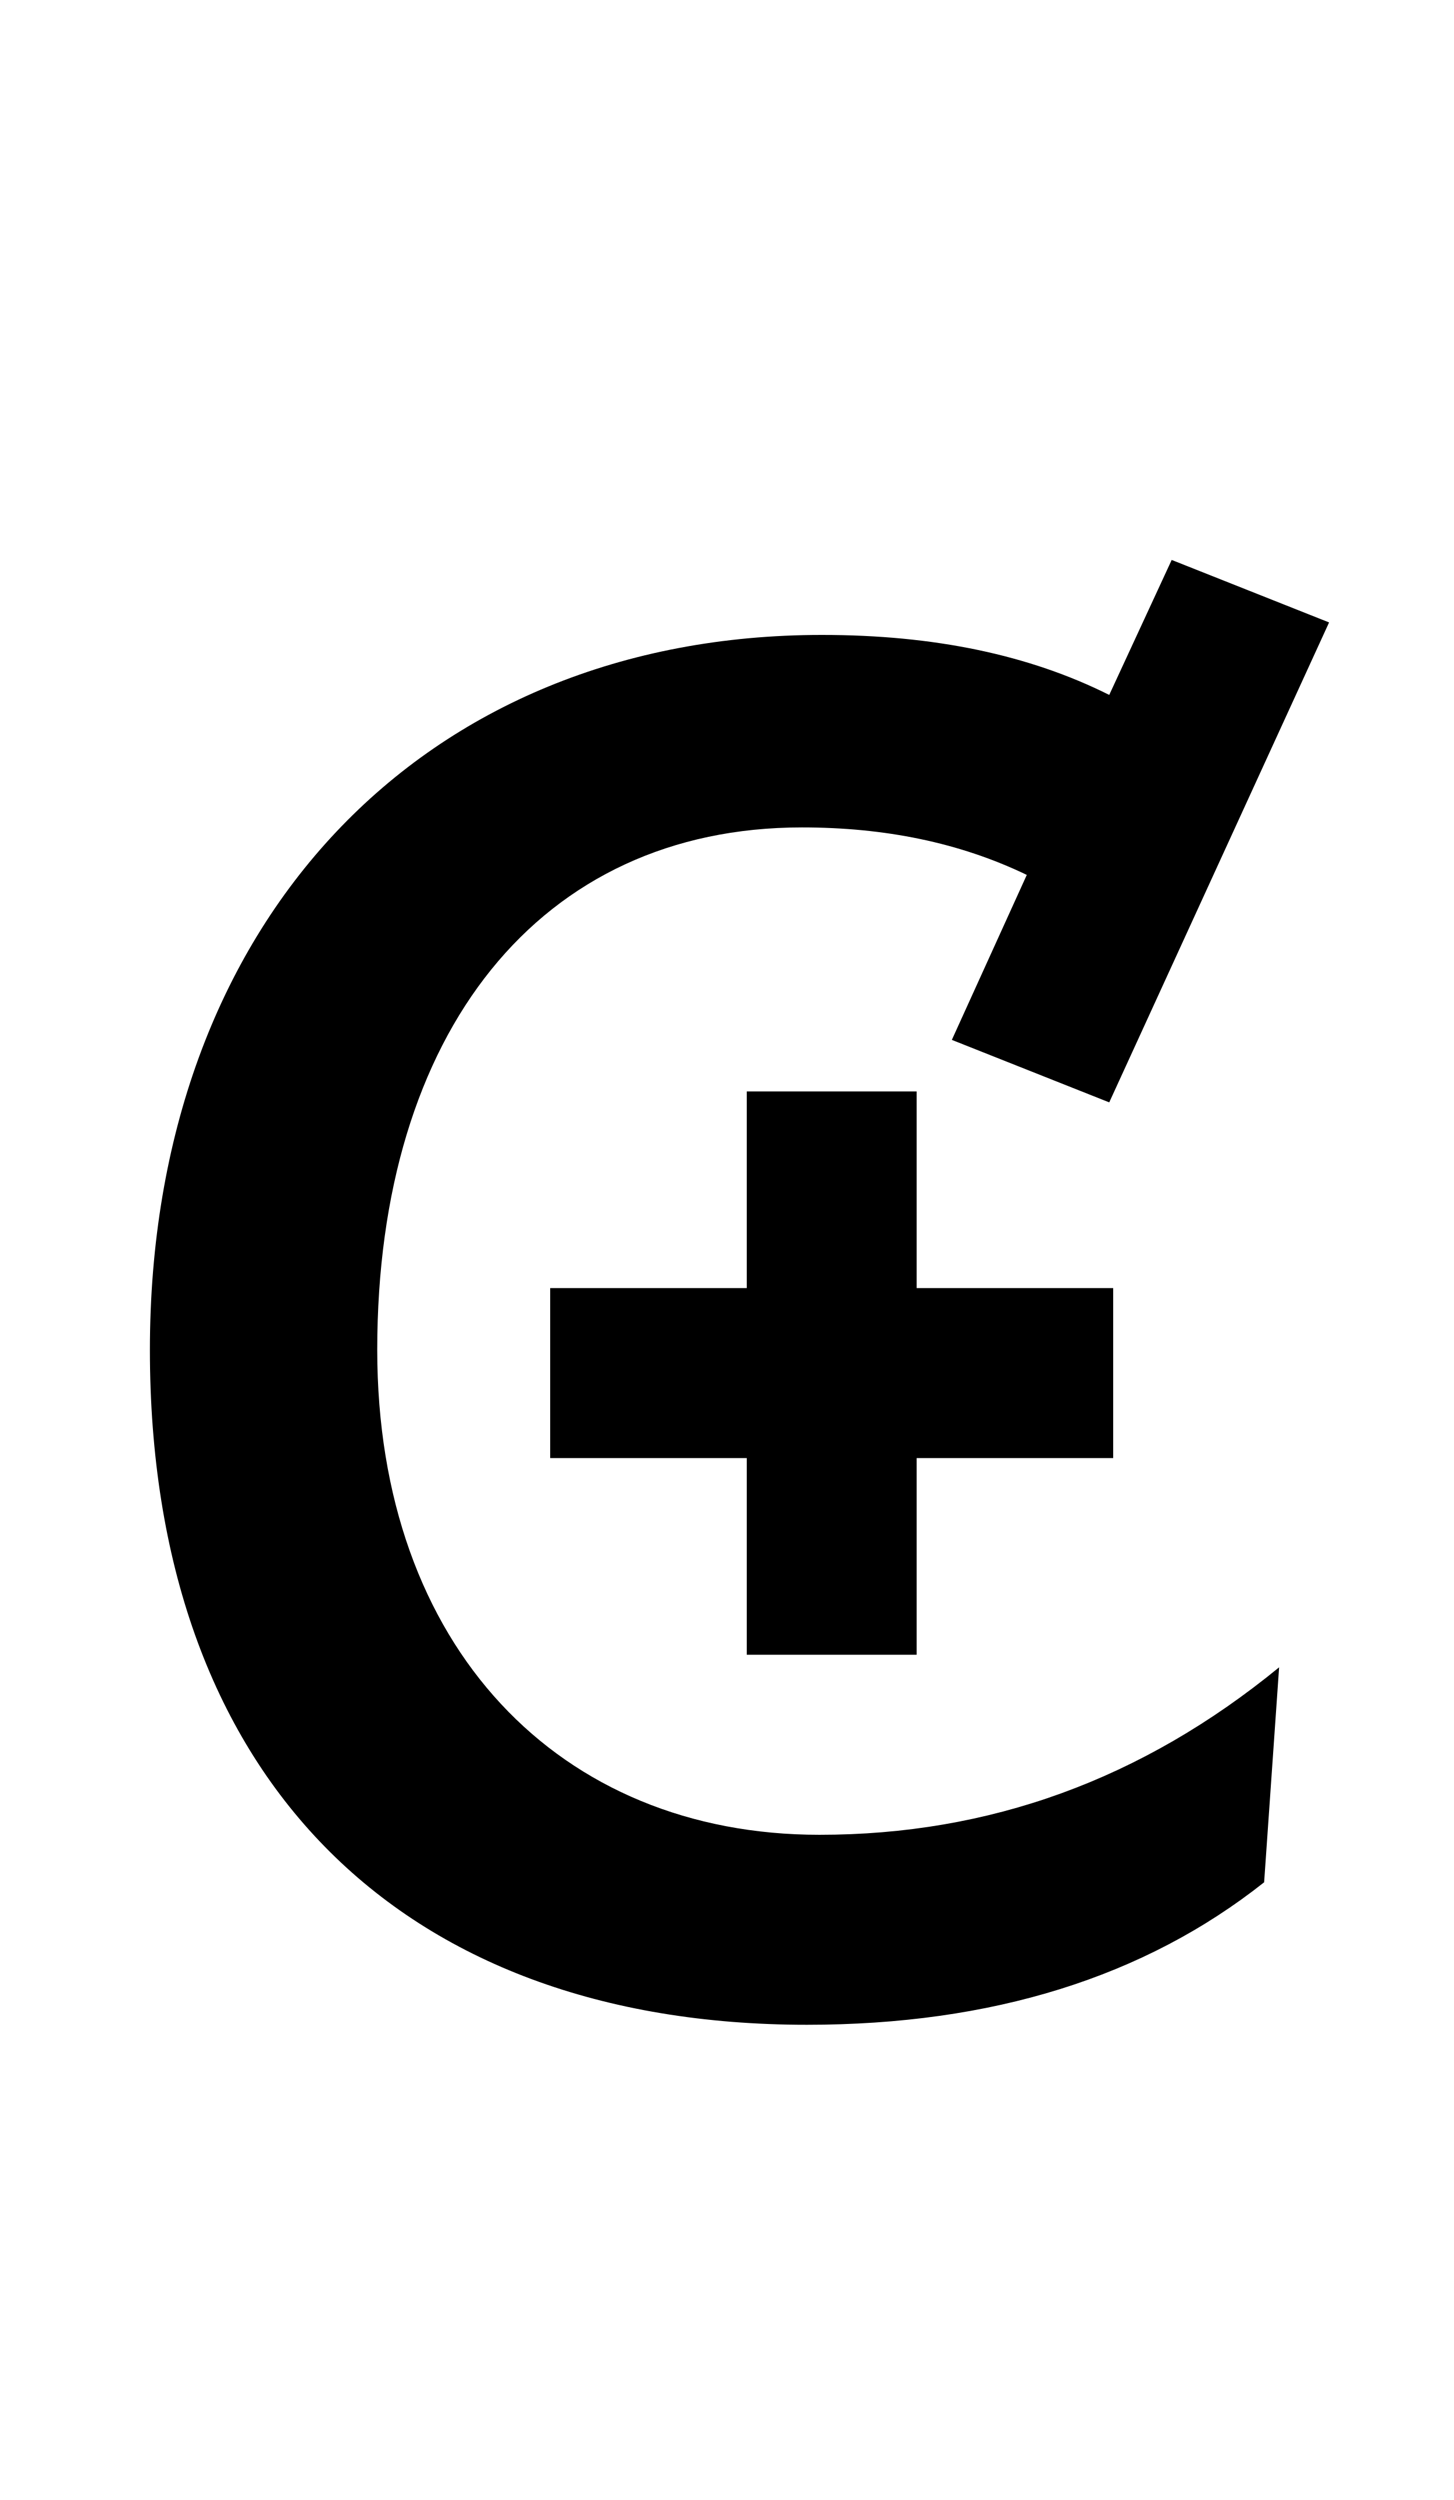 <?xml version="1.0" encoding="UTF-8" standalone="no"?>
<svg
   version="1.1"
   viewBox="-10 0 582 1000"
   id="svg1"
   sodipodi:docname="my_u1F74C.svg"
   inkscape:version="1.3.2 (091e20e, 2023-11-25, custom)"
   xmlns:inkscape="http://www.inkscape.org/namespaces/inkscape"
   xmlns:sodipodi="http://sodipodi.sourceforge.net/DTD/sodipodi-0.dtd"
   xmlns="http://www.w3.org/2000/svg"
   xmlns:svg="http://www.w3.org/2000/svg">
  <defs
     id="defs1" />
  <sodipodi:namedview
     id="namedview1"
     pagecolor="#ffffff"
     bordercolor="#666666"
     borderopacity="1.0"
     inkscape:showpageshadow="2"
     inkscape:pageopacity="0.0"
     inkscape:pagecheckerboard="0"
     inkscape:deskcolor="#d1d1d1"
     inkscape:zoom="0.781"
     inkscape:cx="291.29321"
     inkscape:cy="704.86556"
     inkscape:window-width="1680"
     inkscape:window-height="998"
     inkscape:window-x="-8"
     inkscape:window-y="-8"
     inkscape:window-maximized="1"
     inkscape:current-layer="svg1" />
  <path
     fill="currentColor"
     d="M313 810c-164 0 -263 -100 -263 -270c0 -171 109 -286 269 -286c45 0 83 8 115 24l25 -54l63 25l-88 192l-63 -25l30 -66c-27 -13 -57 -19 -90 -19c-105 0 -170 82 -170 209c0 119 73 194 177 194c68 0 129 -22 184 -67l-6 86c-48 38 -109 57 -183 57z"
     id="path1" />
  <path
     style="fill:none;stroke:#000000;stroke-width:68;stroke-linecap:butt;stroke-linejoin:miter;stroke-dasharray:none;stroke-opacity:1"
     d="M 322.907,436.62 V 661.972"
     id="path2" />
  <path
     style="fill:none;stroke:#000000;stroke-width:68;stroke-linecap:butt;stroke-linejoin:miter;stroke-dasharray:none;stroke-opacity:1"
     d="M 435.583,549.296 H 210.23"
     id="path3" />
</svg>

